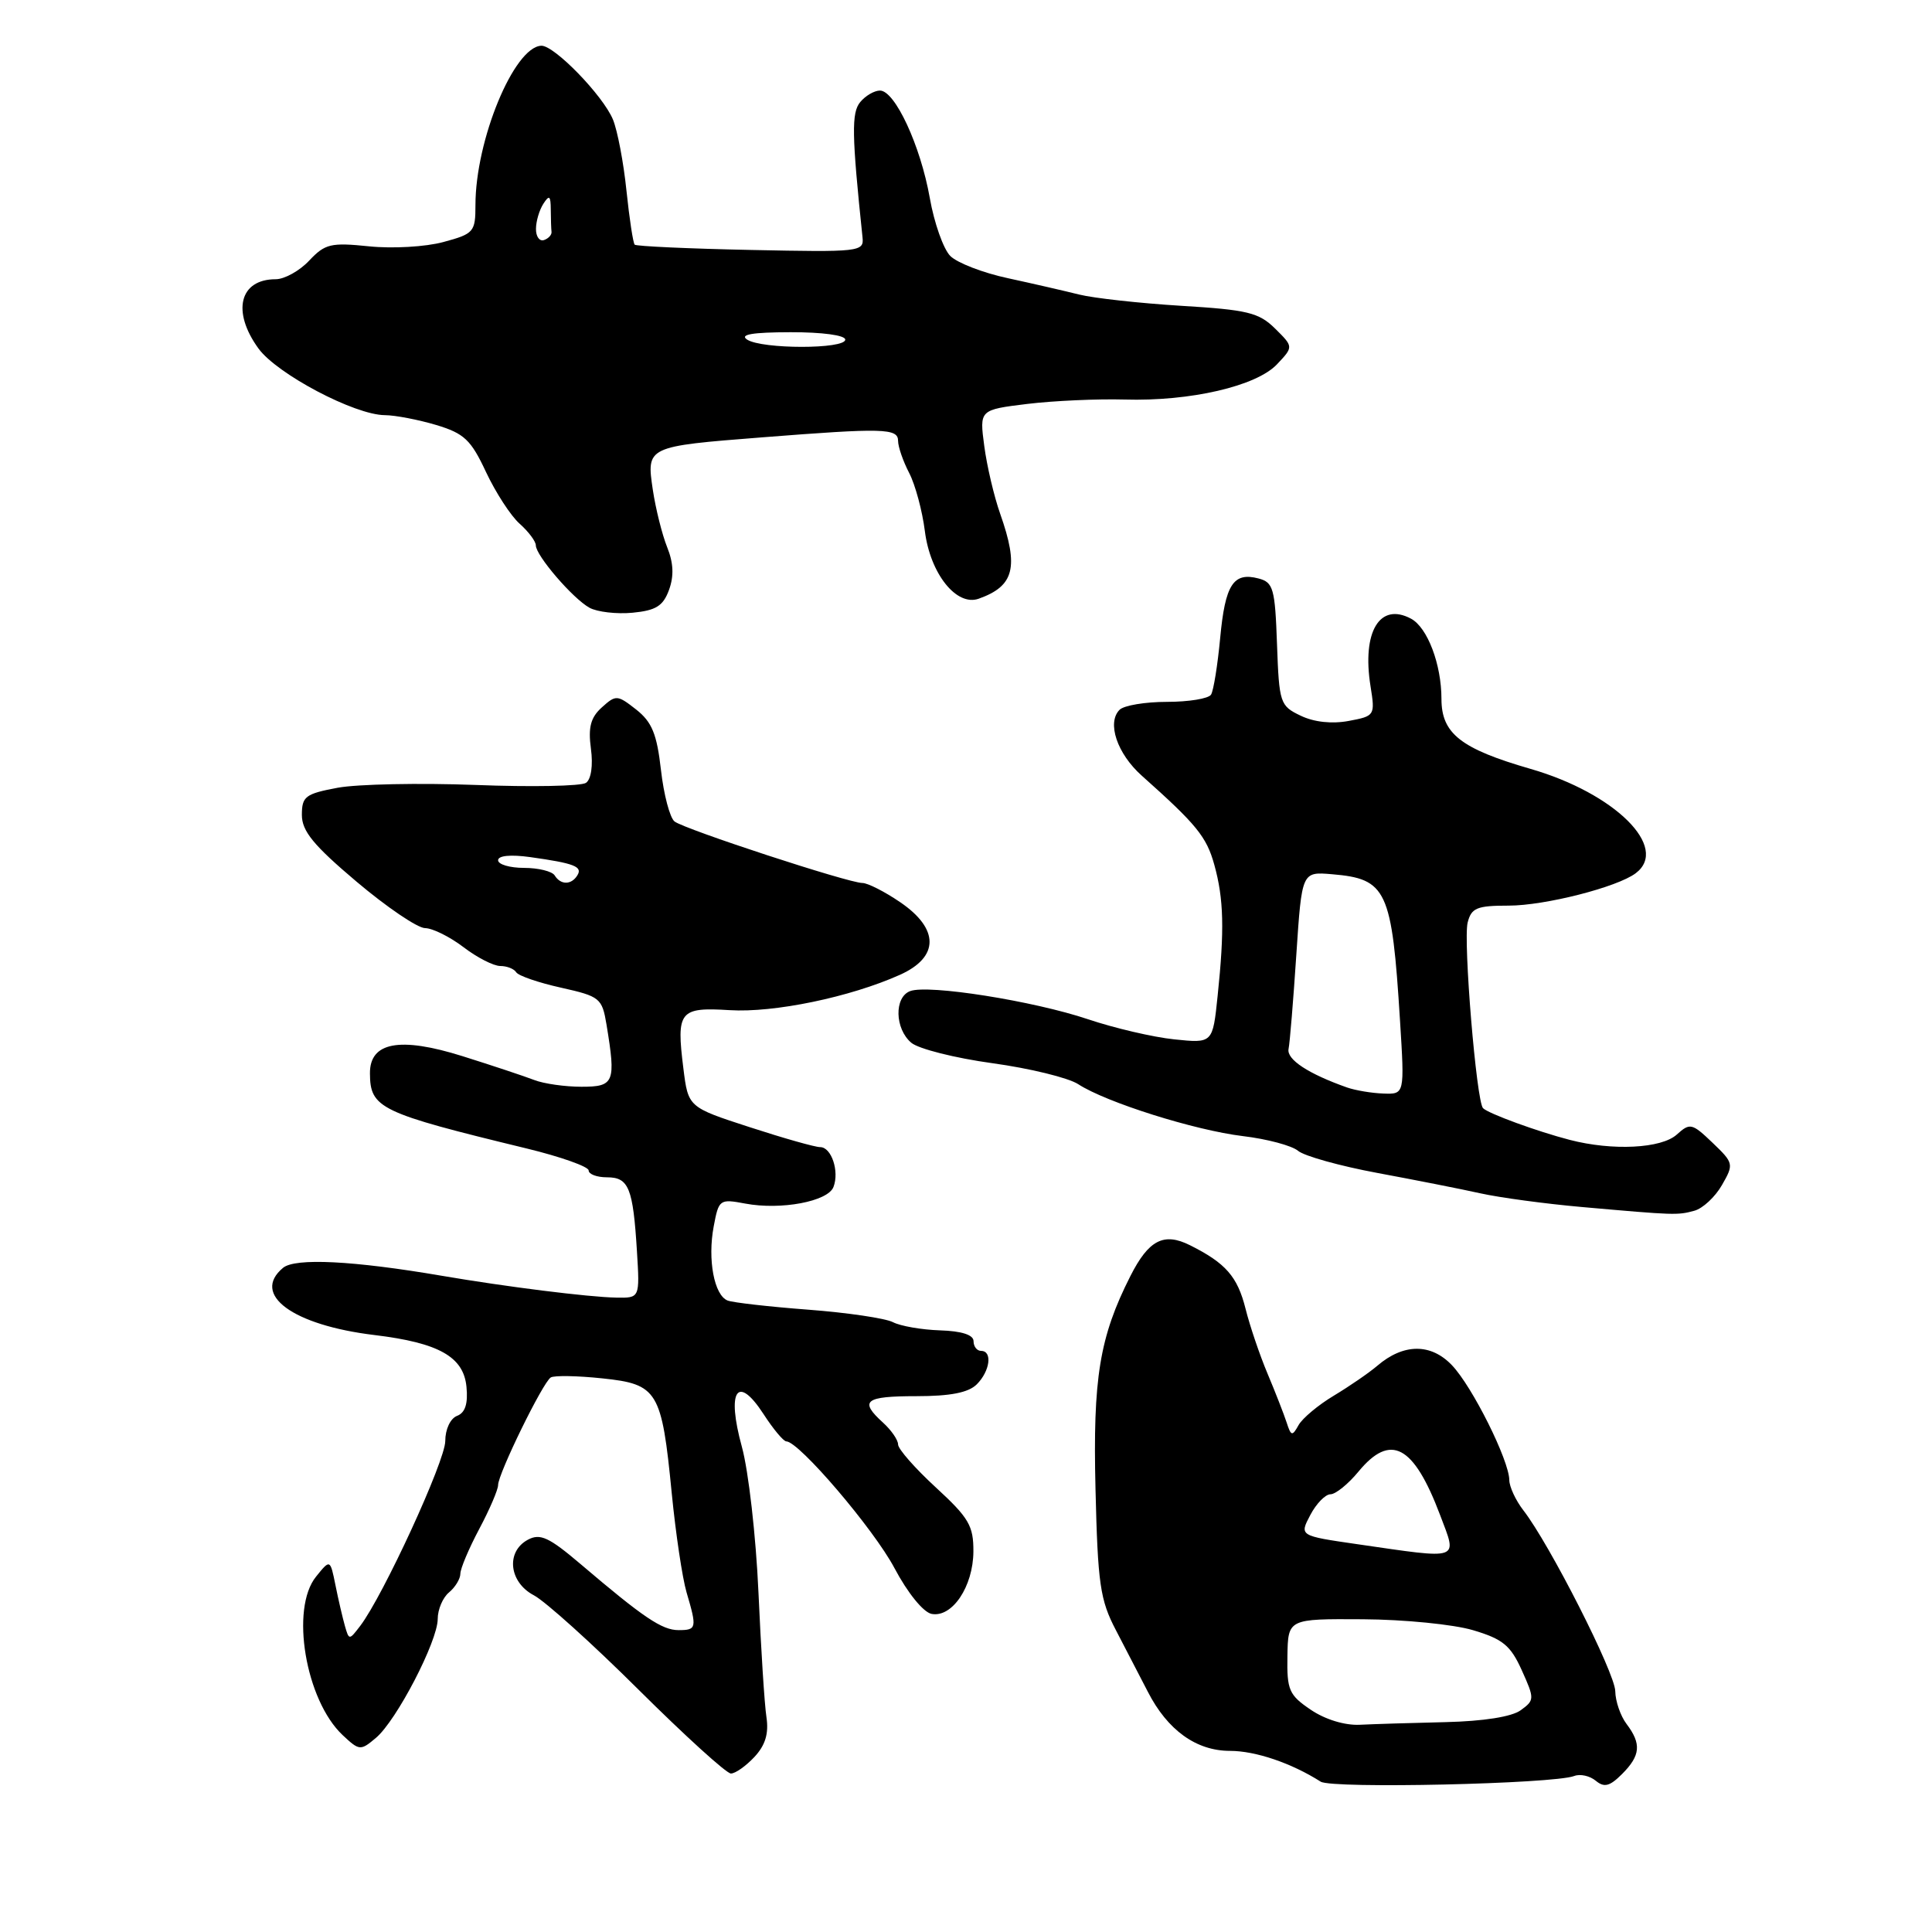 <?xml version="1.0" encoding="UTF-8" standalone="no"?>
<!DOCTYPE svg PUBLIC "-//W3C//DTD SVG 1.1//EN" "http://www.w3.org/Graphics/SVG/1.1/DTD/svg11.dtd" >
<svg xmlns="http://www.w3.org/2000/svg" xmlns:xlink="http://www.w3.org/1999/xlink" version="1.1" viewBox="0 0 256 256">
 <g >
 <path fill="currentColor"
d=" M 208.59 235.33 C 209.38 235.02 210.66 235.31 211.45 235.96 C 212.57 236.89 213.30 236.70 214.93 235.07 C 217.38 232.62 217.52 231.07 215.53 228.44 C 214.72 227.37 214.05 225.42 214.03 224.09 C 214.00 221.67 205.32 204.58 201.85 200.12 C 200.83 198.80 200.00 197.00 199.99 196.12 C 199.97 193.51 195.09 183.72 192.39 180.90 C 189.60 177.97 185.97 178.00 182.50 180.97 C 181.40 181.91 178.82 183.68 176.76 184.92 C 174.70 186.15 172.59 187.91 172.07 188.83 C 171.23 190.34 171.07 190.30 170.49 188.50 C 170.13 187.40 168.99 184.47 167.95 182.00 C 166.91 179.53 165.60 175.66 165.04 173.41 C 163.97 169.15 162.42 167.37 157.68 165.00 C 154.21 163.26 152.20 164.30 149.78 169.09 C 145.69 177.16 144.80 182.62 145.16 197.32 C 145.46 209.88 145.77 212.01 147.86 216.00 C 149.15 218.47 151.05 222.15 152.09 224.16 C 154.70 229.26 158.51 232.00 162.98 232.00 C 166.36 232.00 171.11 233.61 175.00 236.08 C 176.52 237.04 205.84 236.38 208.59 235.33 Z  M 99.97 232.80 C 101.41 231.25 101.88 229.71 101.56 227.55 C 101.30 225.87 100.83 218.43 100.50 211.00 C 100.17 203.57 99.18 194.89 98.30 191.70 C 96.25 184.23 97.70 182.03 101.17 187.37 C 102.45 189.35 103.81 190.98 104.19 190.99 C 105.89 191.02 115.78 202.61 118.52 207.78 C 120.27 211.08 122.34 213.63 123.44 213.85 C 126.17 214.37 128.95 210.23 128.98 205.59 C 129.00 202.17 128.38 201.12 124.00 197.09 C 121.25 194.56 119.00 192.00 119.00 191.40 C 119.00 190.80 118.10 189.50 117.00 188.50 C 113.81 185.61 114.59 185.00 121.43 185.00 C 125.94 185.00 128.33 184.53 129.43 183.43 C 131.19 181.67 131.53 179.00 130.00 179.00 C 129.45 179.00 129.00 178.42 129.00 177.71 C 129.00 176.88 127.44 176.37 124.56 176.28 C 122.12 176.20 119.30 175.71 118.31 175.19 C 117.31 174.68 112.27 173.93 107.11 173.54 C 101.94 173.15 97.13 172.60 96.42 172.33 C 94.63 171.64 93.74 166.90 94.57 162.50 C 95.24 158.93 95.35 158.84 98.75 159.48 C 103.48 160.37 109.71 159.20 110.44 157.28 C 111.24 155.21 110.17 152.00 108.68 152.00 C 108.03 152.01 103.83 150.82 99.35 149.36 C 91.19 146.71 91.19 146.71 90.55 141.56 C 89.60 133.98 90.03 133.44 96.68 133.85 C 102.55 134.22 112.64 132.13 119.24 129.17 C 124.47 126.83 124.48 123.08 119.27 119.54 C 117.22 118.14 114.97 117.00 114.27 117.00 C 112.43 117.00 90.70 109.88 89.38 108.85 C 88.76 108.36 87.95 105.29 87.58 102.02 C 87.04 97.26 86.39 95.67 84.30 94.02 C 81.80 92.06 81.61 92.05 79.75 93.73 C 78.26 95.07 77.92 96.37 78.30 99.21 C 78.60 101.42 78.33 103.25 77.65 103.73 C 77.02 104.17 70.42 104.30 63.00 104.01 C 55.58 103.73 47.36 103.90 44.75 104.38 C 40.47 105.18 40.00 105.53 40.00 107.98 C 40.00 110.12 41.53 112.00 47.25 116.83 C 51.24 120.20 55.32 122.97 56.32 122.98 C 57.32 122.99 59.61 124.13 61.41 125.50 C 63.21 126.88 65.41 128.00 66.29 128.00 C 67.16 128.00 68.11 128.37 68.40 128.83 C 68.68 129.29 71.35 130.21 74.33 130.87 C 79.51 132.03 79.78 132.25 80.37 135.79 C 81.63 143.44 81.40 144.00 77.05 144.00 C 74.87 144.00 72.06 143.60 70.80 143.11 C 69.53 142.62 65.24 141.19 61.26 139.94 C 52.97 137.34 48.99 138.08 49.02 142.23 C 49.05 146.85 50.29 147.45 69.75 152.17 C 74.29 153.27 78.00 154.59 78.00 155.09 C 78.00 155.59 79.09 156.00 80.43 156.00 C 83.32 156.00 83.88 157.40 84.40 165.82 C 84.78 172.00 84.78 172.00 81.64 171.94 C 77.96 171.87 67.03 170.50 58.50 169.04 C 46.80 167.04 39.12 166.66 37.51 167.99 C 33.25 171.53 38.77 175.59 49.62 176.90 C 58.15 177.93 61.43 179.78 61.81 183.76 C 62.03 186.00 61.64 187.20 60.56 187.61 C 59.67 187.96 59.00 189.39 59.00 190.95 C 59.00 193.57 50.78 211.44 47.73 215.44 C 46.27 217.35 46.25 217.35 45.70 215.44 C 45.40 214.37 44.83 211.95 44.45 210.04 C 43.75 206.59 43.75 206.59 41.88 208.91 C 38.44 213.15 40.48 225.28 45.40 229.91 C 47.62 231.99 47.77 232.00 49.81 230.28 C 52.54 227.99 58.00 217.47 58.00 214.52 C 58.00 213.27 58.67 211.68 59.50 211.00 C 60.32 210.32 61.00 209.20 61.00 208.53 C 61.00 207.85 62.13 205.18 63.50 202.60 C 64.88 200.01 66.00 197.39 66.00 196.78 C 66.00 195.29 71.93 183.16 72.98 182.52 C 73.43 182.24 76.50 182.29 79.80 182.64 C 87.16 183.41 87.68 184.27 89.01 197.87 C 89.53 203.17 90.41 209.07 90.97 210.99 C 92.37 215.73 92.31 216.00 89.91 216.00 C 87.72 216.00 85.27 214.35 76.92 207.24 C 72.74 203.69 71.58 203.15 69.95 204.02 C 67.00 205.60 67.44 209.66 70.75 211.39 C 72.26 212.19 78.51 217.82 84.64 223.92 C 90.77 230.01 96.26 235.00 96.85 235.00 C 97.44 235.00 98.84 234.01 99.97 232.80 Z  M 224.51 160.43 C 225.62 160.13 227.26 158.61 228.16 157.04 C 229.76 154.26 229.73 154.11 226.92 151.42 C 224.20 148.82 223.93 148.76 222.19 150.33 C 220.14 152.19 213.66 152.51 208.00 151.04 C 203.71 149.93 197.23 147.56 196.51 146.84 C 195.63 145.96 193.87 124.67 194.47 122.25 C 194.96 120.30 195.69 120.00 199.90 120.00 C 204.71 120.00 214.32 117.55 216.75 115.70 C 221.24 112.30 213.99 105.11 202.80 101.88 C 193.56 99.21 191.00 97.20 191.00 92.61 C 191.00 88.03 189.15 83.15 186.97 81.98 C 182.82 79.76 180.45 83.71 181.60 90.92 C 182.22 94.81 182.18 94.88 178.70 95.53 C 176.49 95.94 174.11 95.69 172.34 94.83 C 169.61 93.53 169.49 93.17 169.21 85.35 C 168.95 77.98 168.72 77.16 166.76 76.65 C 163.42 75.77 162.34 77.46 161.68 84.54 C 161.34 88.14 160.80 91.51 160.47 92.04 C 160.15 92.57 157.52 93.00 154.64 93.00 C 151.76 93.00 148.93 93.47 148.35 94.05 C 146.64 95.76 148.02 99.86 151.29 102.78 C 158.57 109.27 159.87 110.87 160.90 114.58 C 162.16 119.11 162.26 123.20 161.34 131.98 C 160.69 138.25 160.69 138.25 155.59 137.72 C 152.79 137.43 147.66 136.23 144.18 135.06 C 136.97 132.63 122.97 130.41 120.59 131.33 C 118.47 132.14 118.56 136.32 120.75 138.17 C 121.71 138.98 126.55 140.20 131.50 140.88 C 136.45 141.56 141.56 142.81 142.87 143.66 C 146.57 146.07 158.31 149.77 164.69 150.54 C 167.89 150.92 171.18 151.80 172.00 152.49 C 172.82 153.18 177.55 154.50 182.50 155.42 C 187.45 156.34 193.59 157.55 196.15 158.12 C 198.71 158.69 204.78 159.51 209.65 159.94 C 221.97 161.03 222.26 161.04 224.51 160.43 Z  M 88.65 78.16 C 89.32 76.32 89.24 74.58 88.40 72.50 C 87.74 70.85 86.88 67.43 86.50 64.89 C 85.65 59.16 85.67 59.15 101.00 57.95 C 117.05 56.69 119.00 56.74 119.00 58.42 C 119.00 59.20 119.66 61.11 120.47 62.67 C 121.28 64.23 122.21 67.69 122.55 70.38 C 123.26 76.01 126.74 80.39 129.69 79.33 C 134.40 77.65 135.03 75.17 132.53 68.08 C 131.72 65.79 130.77 61.75 130.42 59.10 C 129.78 54.30 129.78 54.30 136.14 53.52 C 139.64 53.10 145.43 52.84 149.00 52.94 C 157.70 53.20 166.49 51.17 169.22 48.26 C 171.40 45.95 171.40 45.95 168.95 43.53 C 166.80 41.41 165.28 41.05 156.50 40.52 C 151.00 40.18 144.93 39.51 143.00 39.03 C 141.07 38.55 136.82 37.57 133.54 36.86 C 130.26 36.16 126.83 34.83 125.92 33.92 C 125.01 33.01 123.78 29.54 123.20 26.22 C 121.97 19.29 118.59 12.00 116.60 12.00 C 115.86 12.00 114.68 12.68 113.99 13.52 C 112.81 14.93 112.86 17.81 114.29 31.47 C 114.49 33.36 113.92 33.42 99.50 33.12 C 91.25 32.95 84.32 32.63 84.10 32.42 C 83.89 32.21 83.40 29.00 83.01 25.27 C 82.63 21.55 81.82 17.30 81.22 15.84 C 79.90 12.65 73.42 5.98 71.72 6.06 C 68.10 6.22 63.00 18.58 63.00 27.17 C 63.00 30.74 62.79 30.98 58.75 32.07 C 56.40 32.71 52.00 32.96 48.90 32.64 C 43.84 32.12 43.07 32.30 40.97 34.53 C 39.70 35.89 37.69 37.00 36.53 37.00 C 31.74 37.00 30.68 41.27 34.25 46.18 C 36.71 49.56 47.00 54.99 51.00 55.01 C 52.38 55.02 55.43 55.61 57.79 56.31 C 61.51 57.43 62.40 58.27 64.40 62.55 C 65.68 65.27 67.68 68.36 68.86 69.40 C 70.04 70.45 71.00 71.74 71.00 72.26 C 71.00 73.61 75.90 79.31 78.11 80.53 C 79.13 81.09 81.71 81.39 83.82 81.19 C 86.92 80.89 87.87 80.30 88.65 78.16 Z  M 173.68 226.55 C 170.80 224.60 170.51 223.94 170.59 219.45 C 170.67 214.50 170.67 214.50 180.59 214.56 C 186.04 214.59 192.61 215.24 195.19 216.01 C 199.13 217.18 200.16 218.03 201.64 221.31 C 203.35 225.10 203.34 225.28 201.51 226.61 C 200.33 227.48 196.58 228.07 191.56 228.19 C 187.13 228.29 182.01 228.45 180.18 228.54 C 178.20 228.64 175.58 227.84 173.68 226.55 Z  M 179.83 204.61 C 172.17 203.50 172.17 203.50 173.62 200.75 C 174.41 199.24 175.62 198.00 176.29 198.00 C 176.97 198.00 178.64 196.65 180.00 195.00 C 184.26 189.84 187.31 191.46 190.82 200.75 C 193.12 206.84 193.73 206.62 179.83 204.61 Z  M 73.50 116.00 C 73.16 115.45 71.33 115.00 69.44 115.00 C 67.55 115.00 66.00 114.54 66.00 113.99 C 66.00 113.37 67.66 113.21 70.25 113.57 C 76.11 114.39 77.23 114.83 76.50 115.99 C 75.71 117.28 74.29 117.28 73.50 116.00 Z  M 178.50 144.10 C 173.37 142.29 170.47 140.39 170.74 139.00 C 170.91 138.18 171.37 132.55 171.77 126.50 C 172.50 115.50 172.50 115.50 176.50 115.84 C 183.76 116.45 184.43 117.89 185.51 135.25 C 186.12 145.00 186.12 145.00 183.31 144.90 C 181.76 144.85 179.60 144.48 178.50 144.10 Z  M 99.00 45.00 C 97.96 44.32 99.70 44.03 104.75 44.02 C 108.93 44.01 112.00 44.42 112.00 45.00 C 112.00 46.28 100.98 46.28 99.00 45.00 Z  M 71.02 30.33 C 71.02 29.32 71.47 27.82 72.00 27.00 C 72.78 25.79 72.97 25.93 72.98 27.75 C 72.99 28.99 73.03 30.33 73.08 30.73 C 73.12 31.12 72.67 31.61 72.08 31.81 C 71.48 32.01 71.01 31.34 71.02 30.33 Z "/>
</g>
</svg>